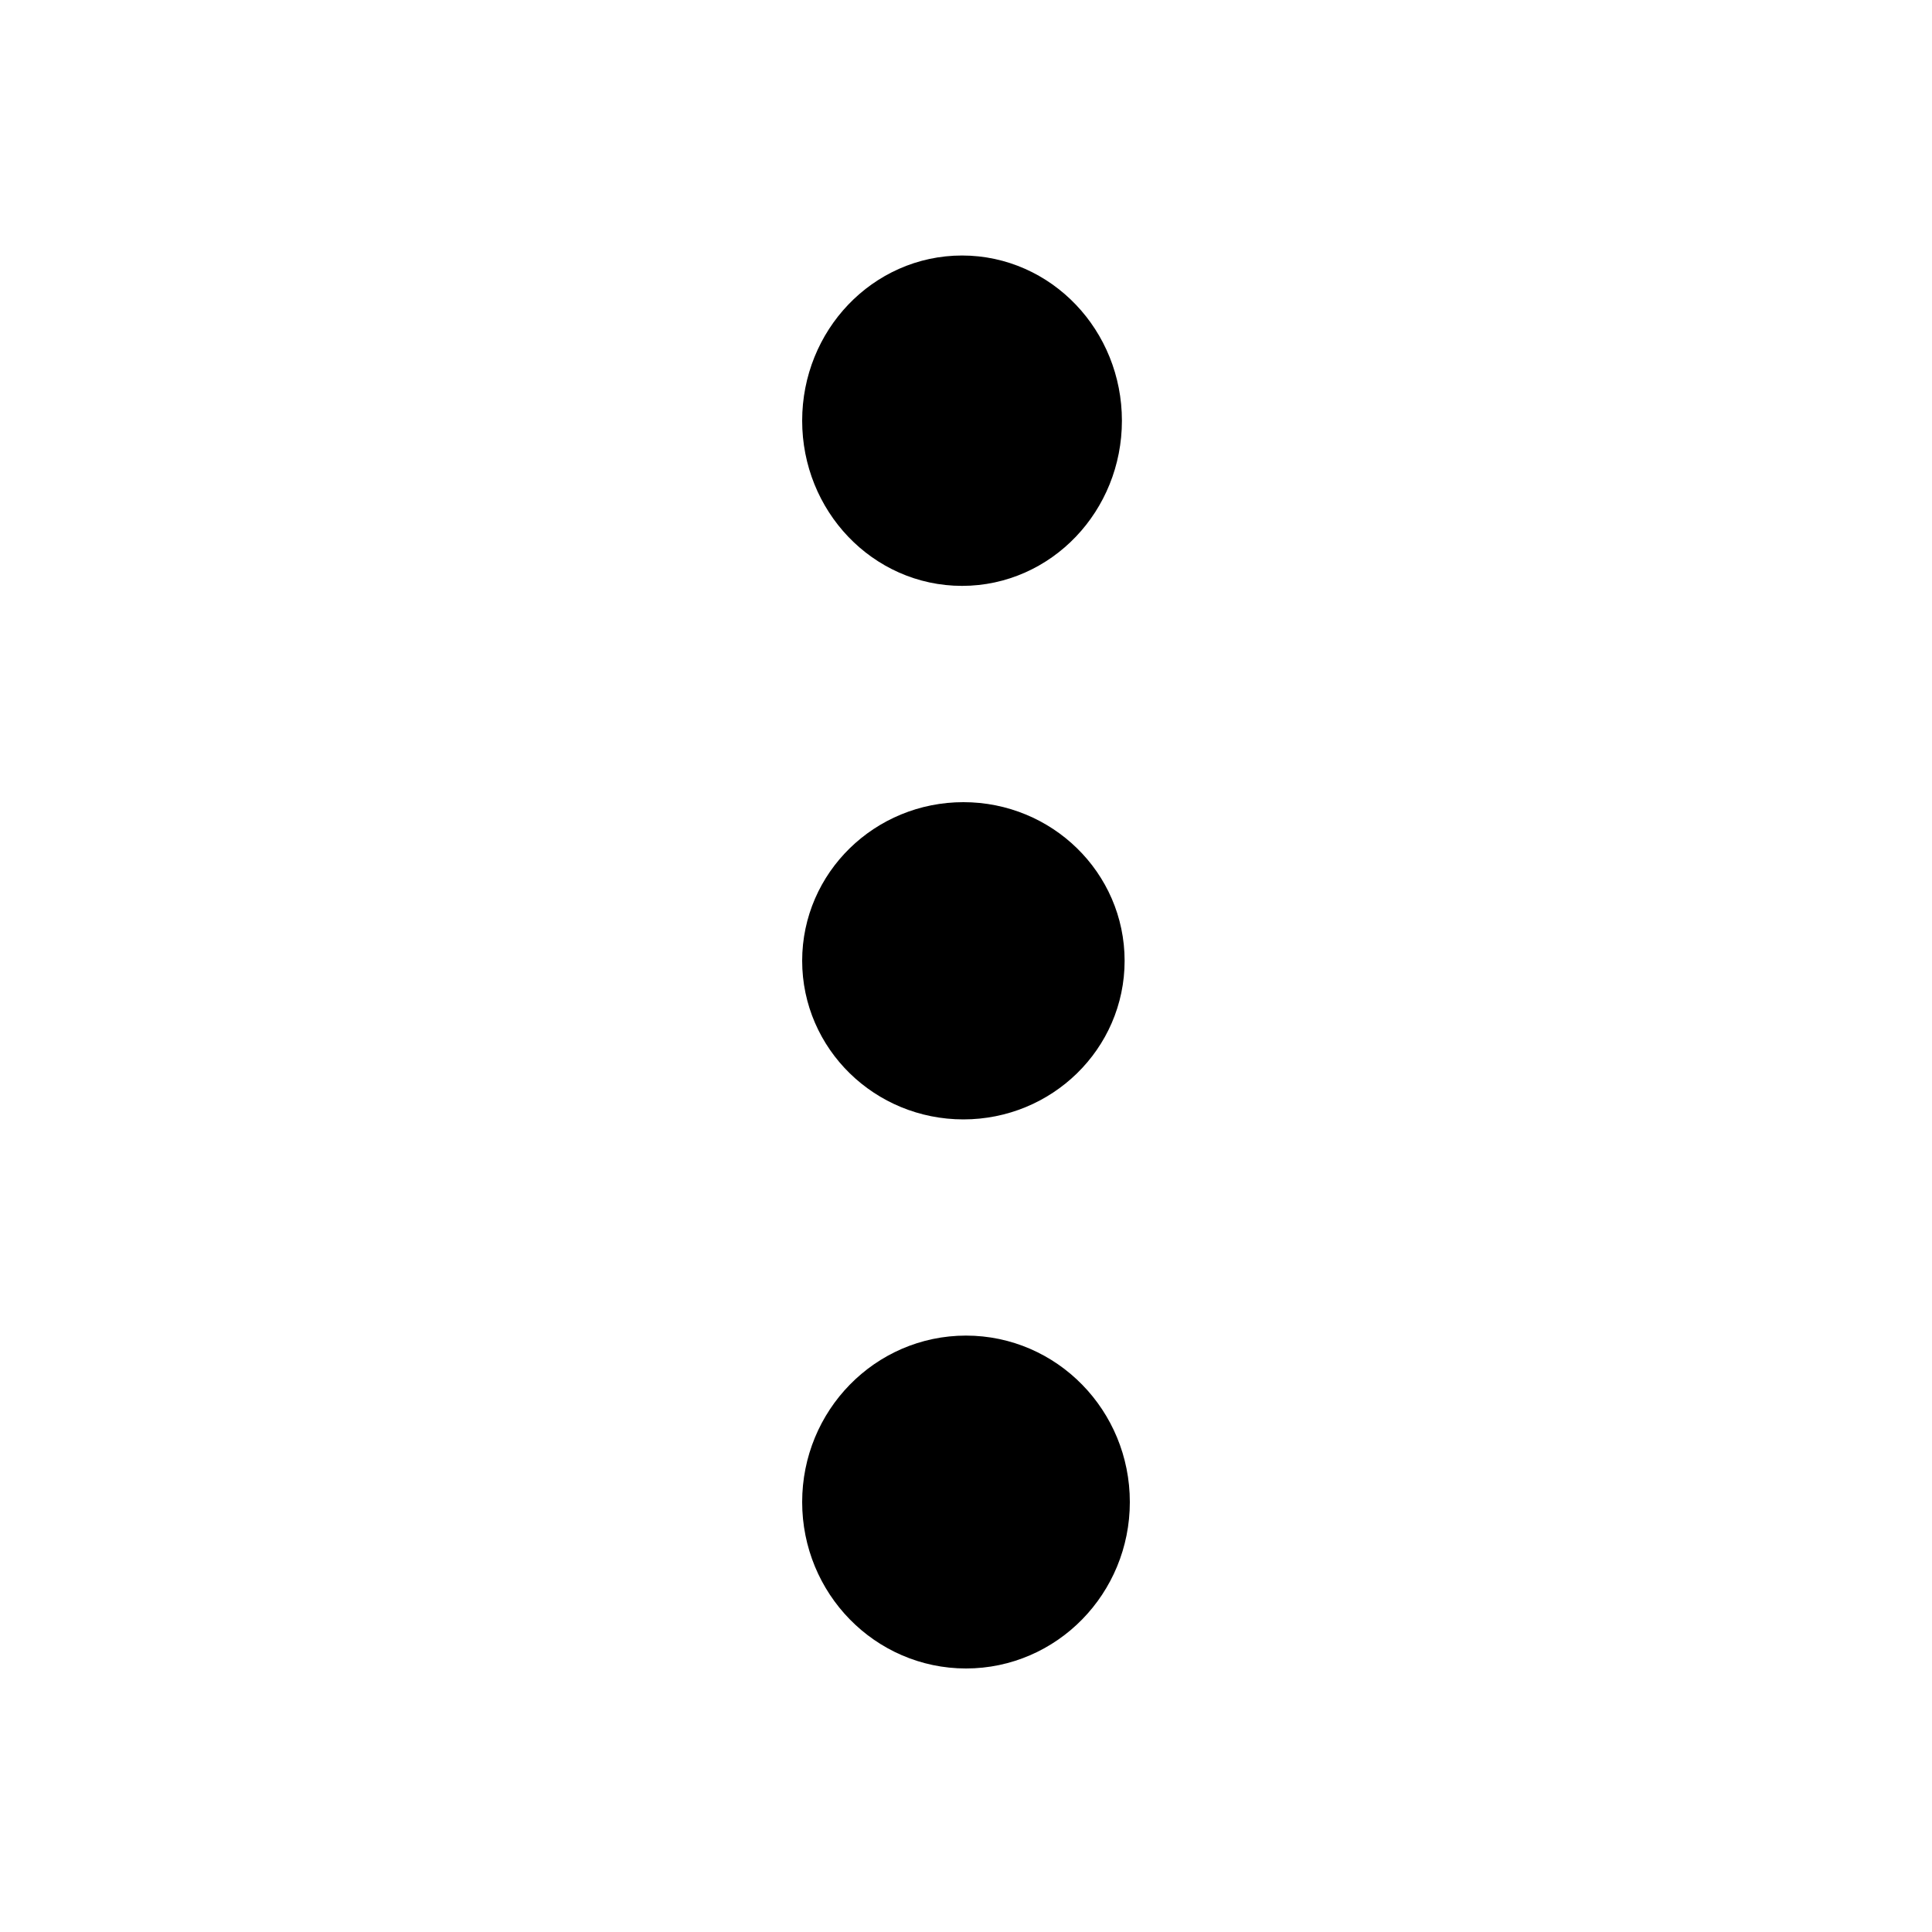 <?xml version="1.0" encoding="utf-8"?>
<svg width="100%" height="100%" viewBox="0 0 20 20" xmlns="http://www.w3.org/2000/svg">
  <ellipse style="stroke: rgb(0, 0, 0); paint-order: fill;" cx="9.959" cy="4.355" rx="1.155" ry="1.21"/>
  <ellipse style="stroke: rgb(0, 0, 0); paint-order: fill;" cx="9.973" cy="9.946" rx="1.169" ry="1.142"/>
  <ellipse style="stroke: rgb(0, 0, 0); paint-order: fill;" cx="10" cy="15.549" rx="1.196" ry="1.223"/>
</svg>